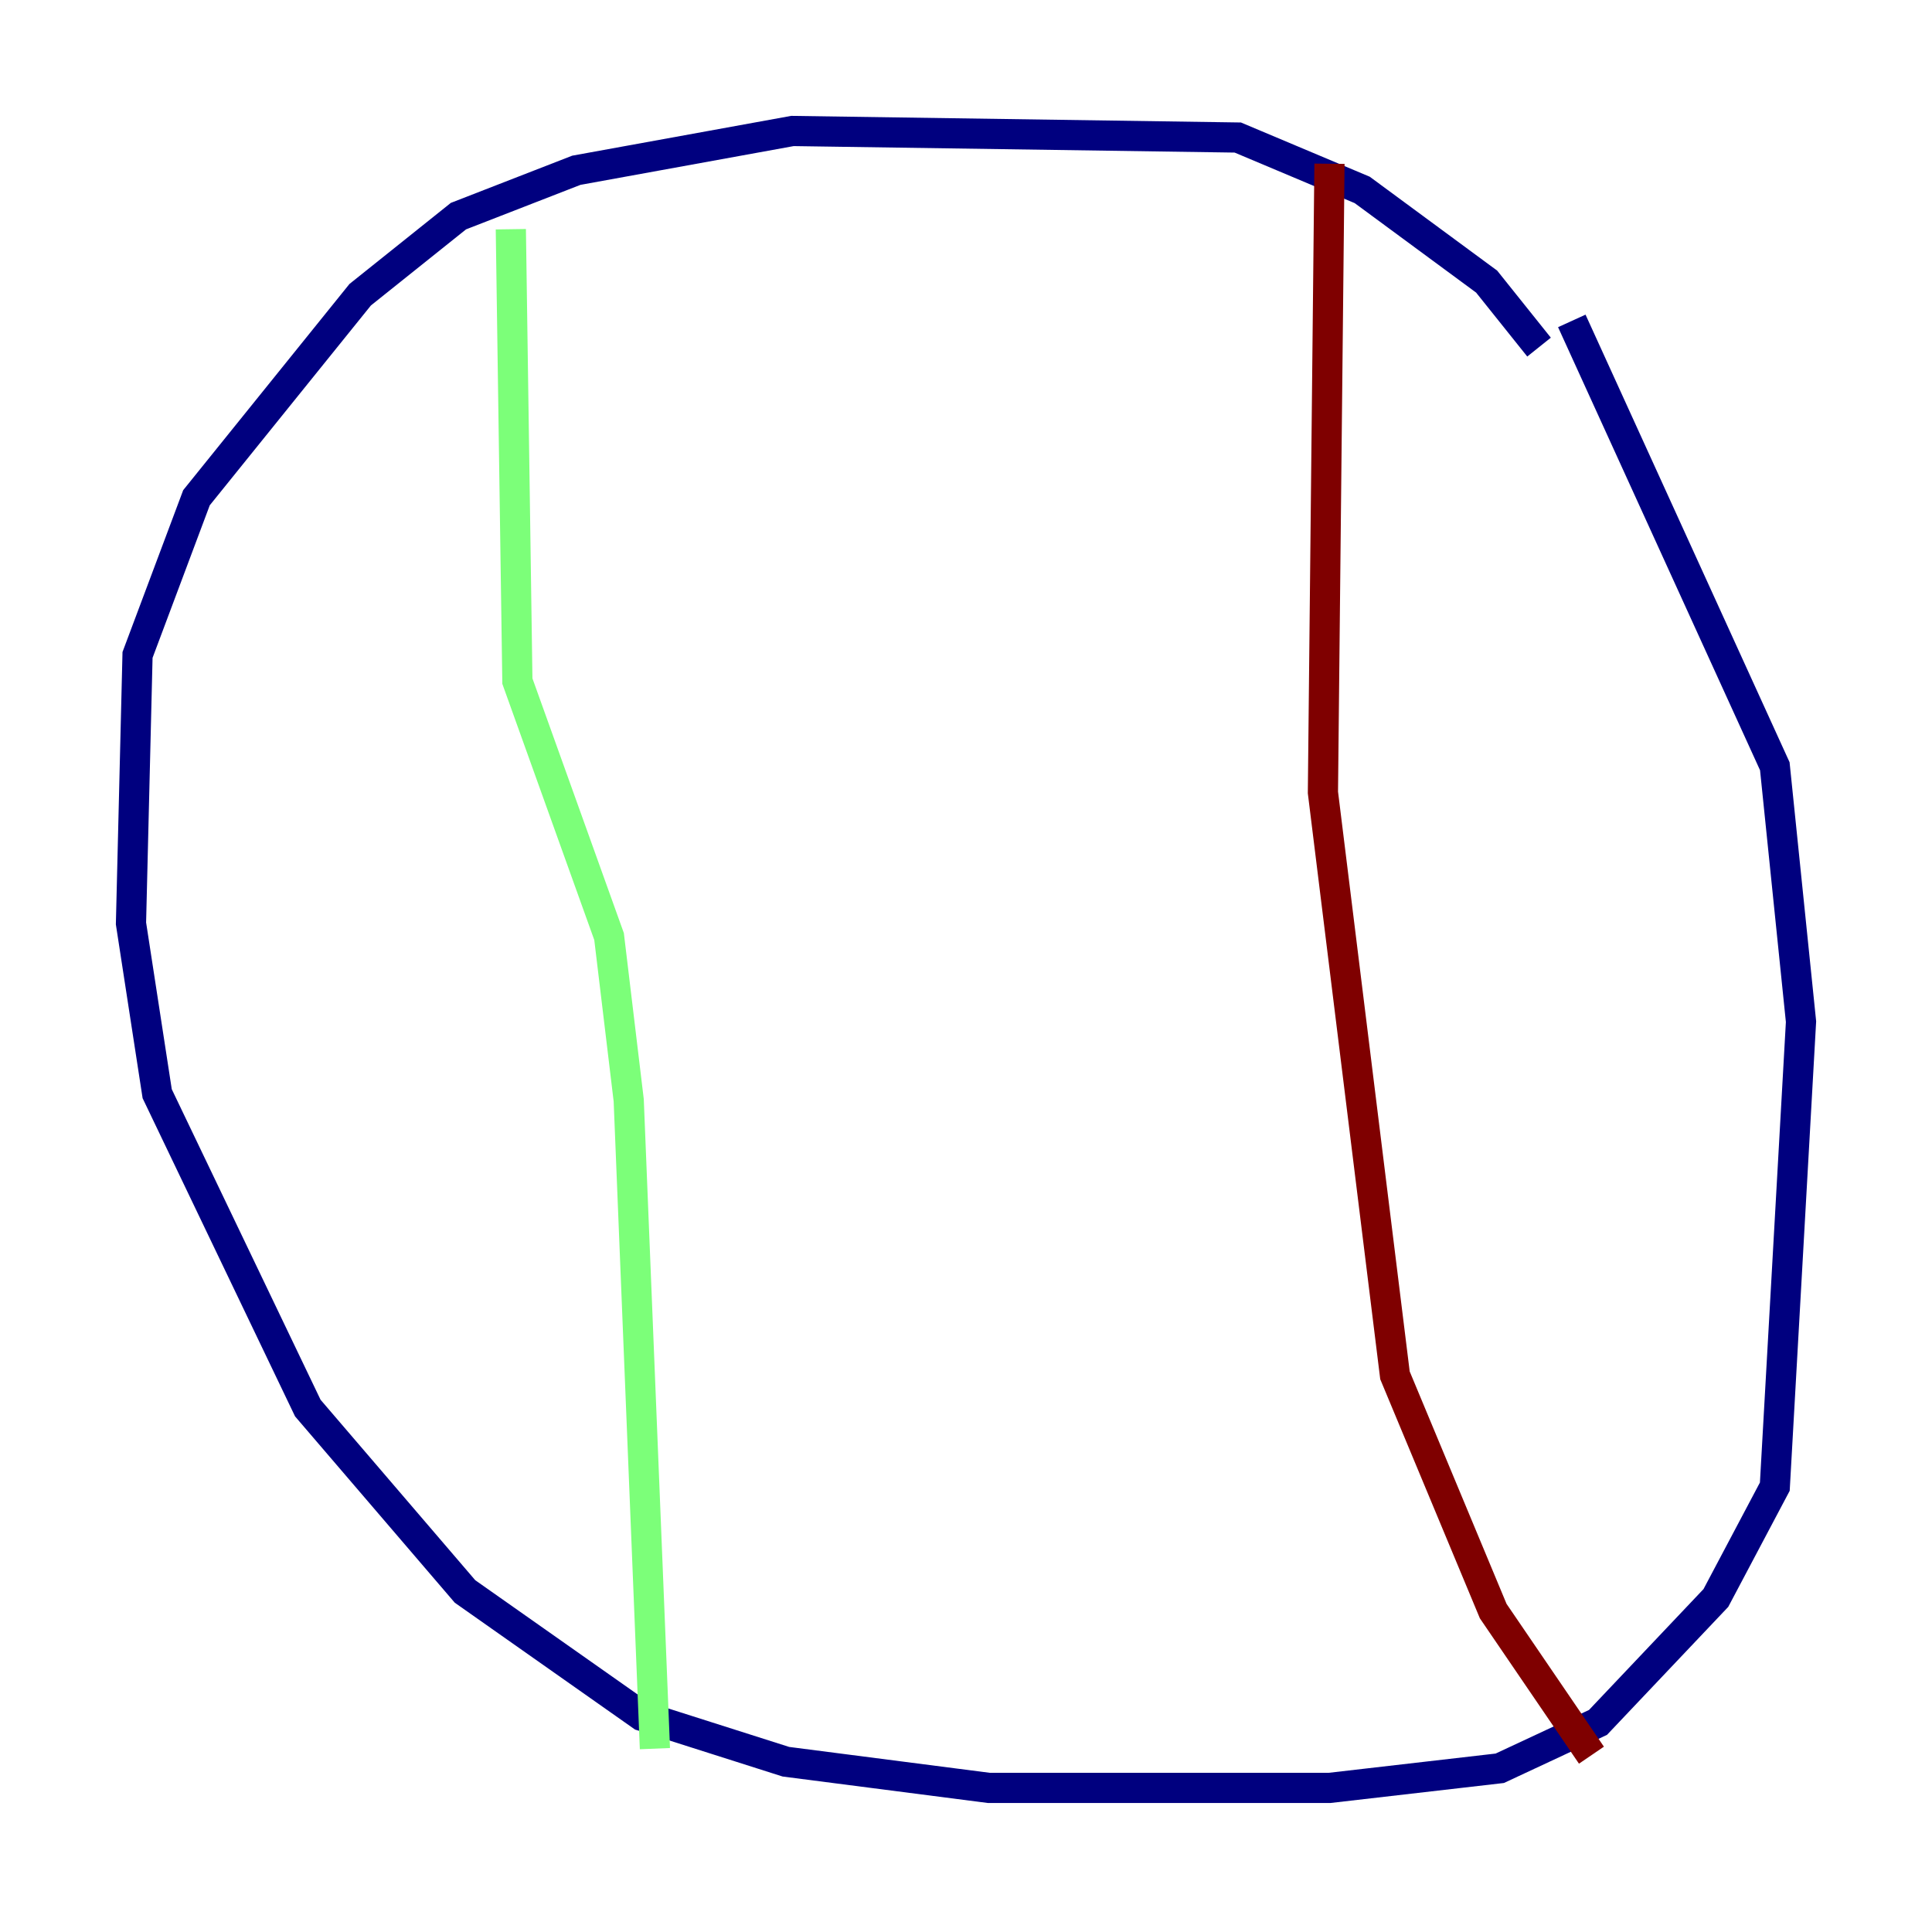 <?xml version="1.0" encoding="utf-8" ?>
<svg baseProfile="tiny" height="128" version="1.2" viewBox="0,0,128,128" width="128" xmlns="http://www.w3.org/2000/svg" xmlns:ev="http://www.w3.org/2001/xml-events" xmlns:xlink="http://www.w3.org/1999/xlink"><defs /><polyline fill="none" points="101.966,22.997 98.495,18.658 90.251,12.583 82.007,9.112 52.502,8.678 38.183,11.281 30.373,14.319 23.864,19.525 13.017,32.976 9.112,43.39 8.678,61.18 10.414,72.461 20.393,93.288 30.807,105.437 42.522,113.681 52.068,116.719 65.519,118.454 88.081,118.454 99.363,117.153 105.871,114.115 113.681,105.871 117.586,98.495 119.322,67.688 117.586,50.766 104.136,21.261" stroke="#00007f" stroke-width="2" /><polyline fill="none" points="33.844,15.186 34.278,45.125 40.352,62.047 41.654,72.895 43.39,115.851" stroke="#7cff79" stroke-width="2" /><polyline fill="none" points="88.081,10.848 87.647,52.502 92.42,91.119 98.929,106.739 105.437,116.285" stroke="#7f0000" stroke-width="2" /></svg>